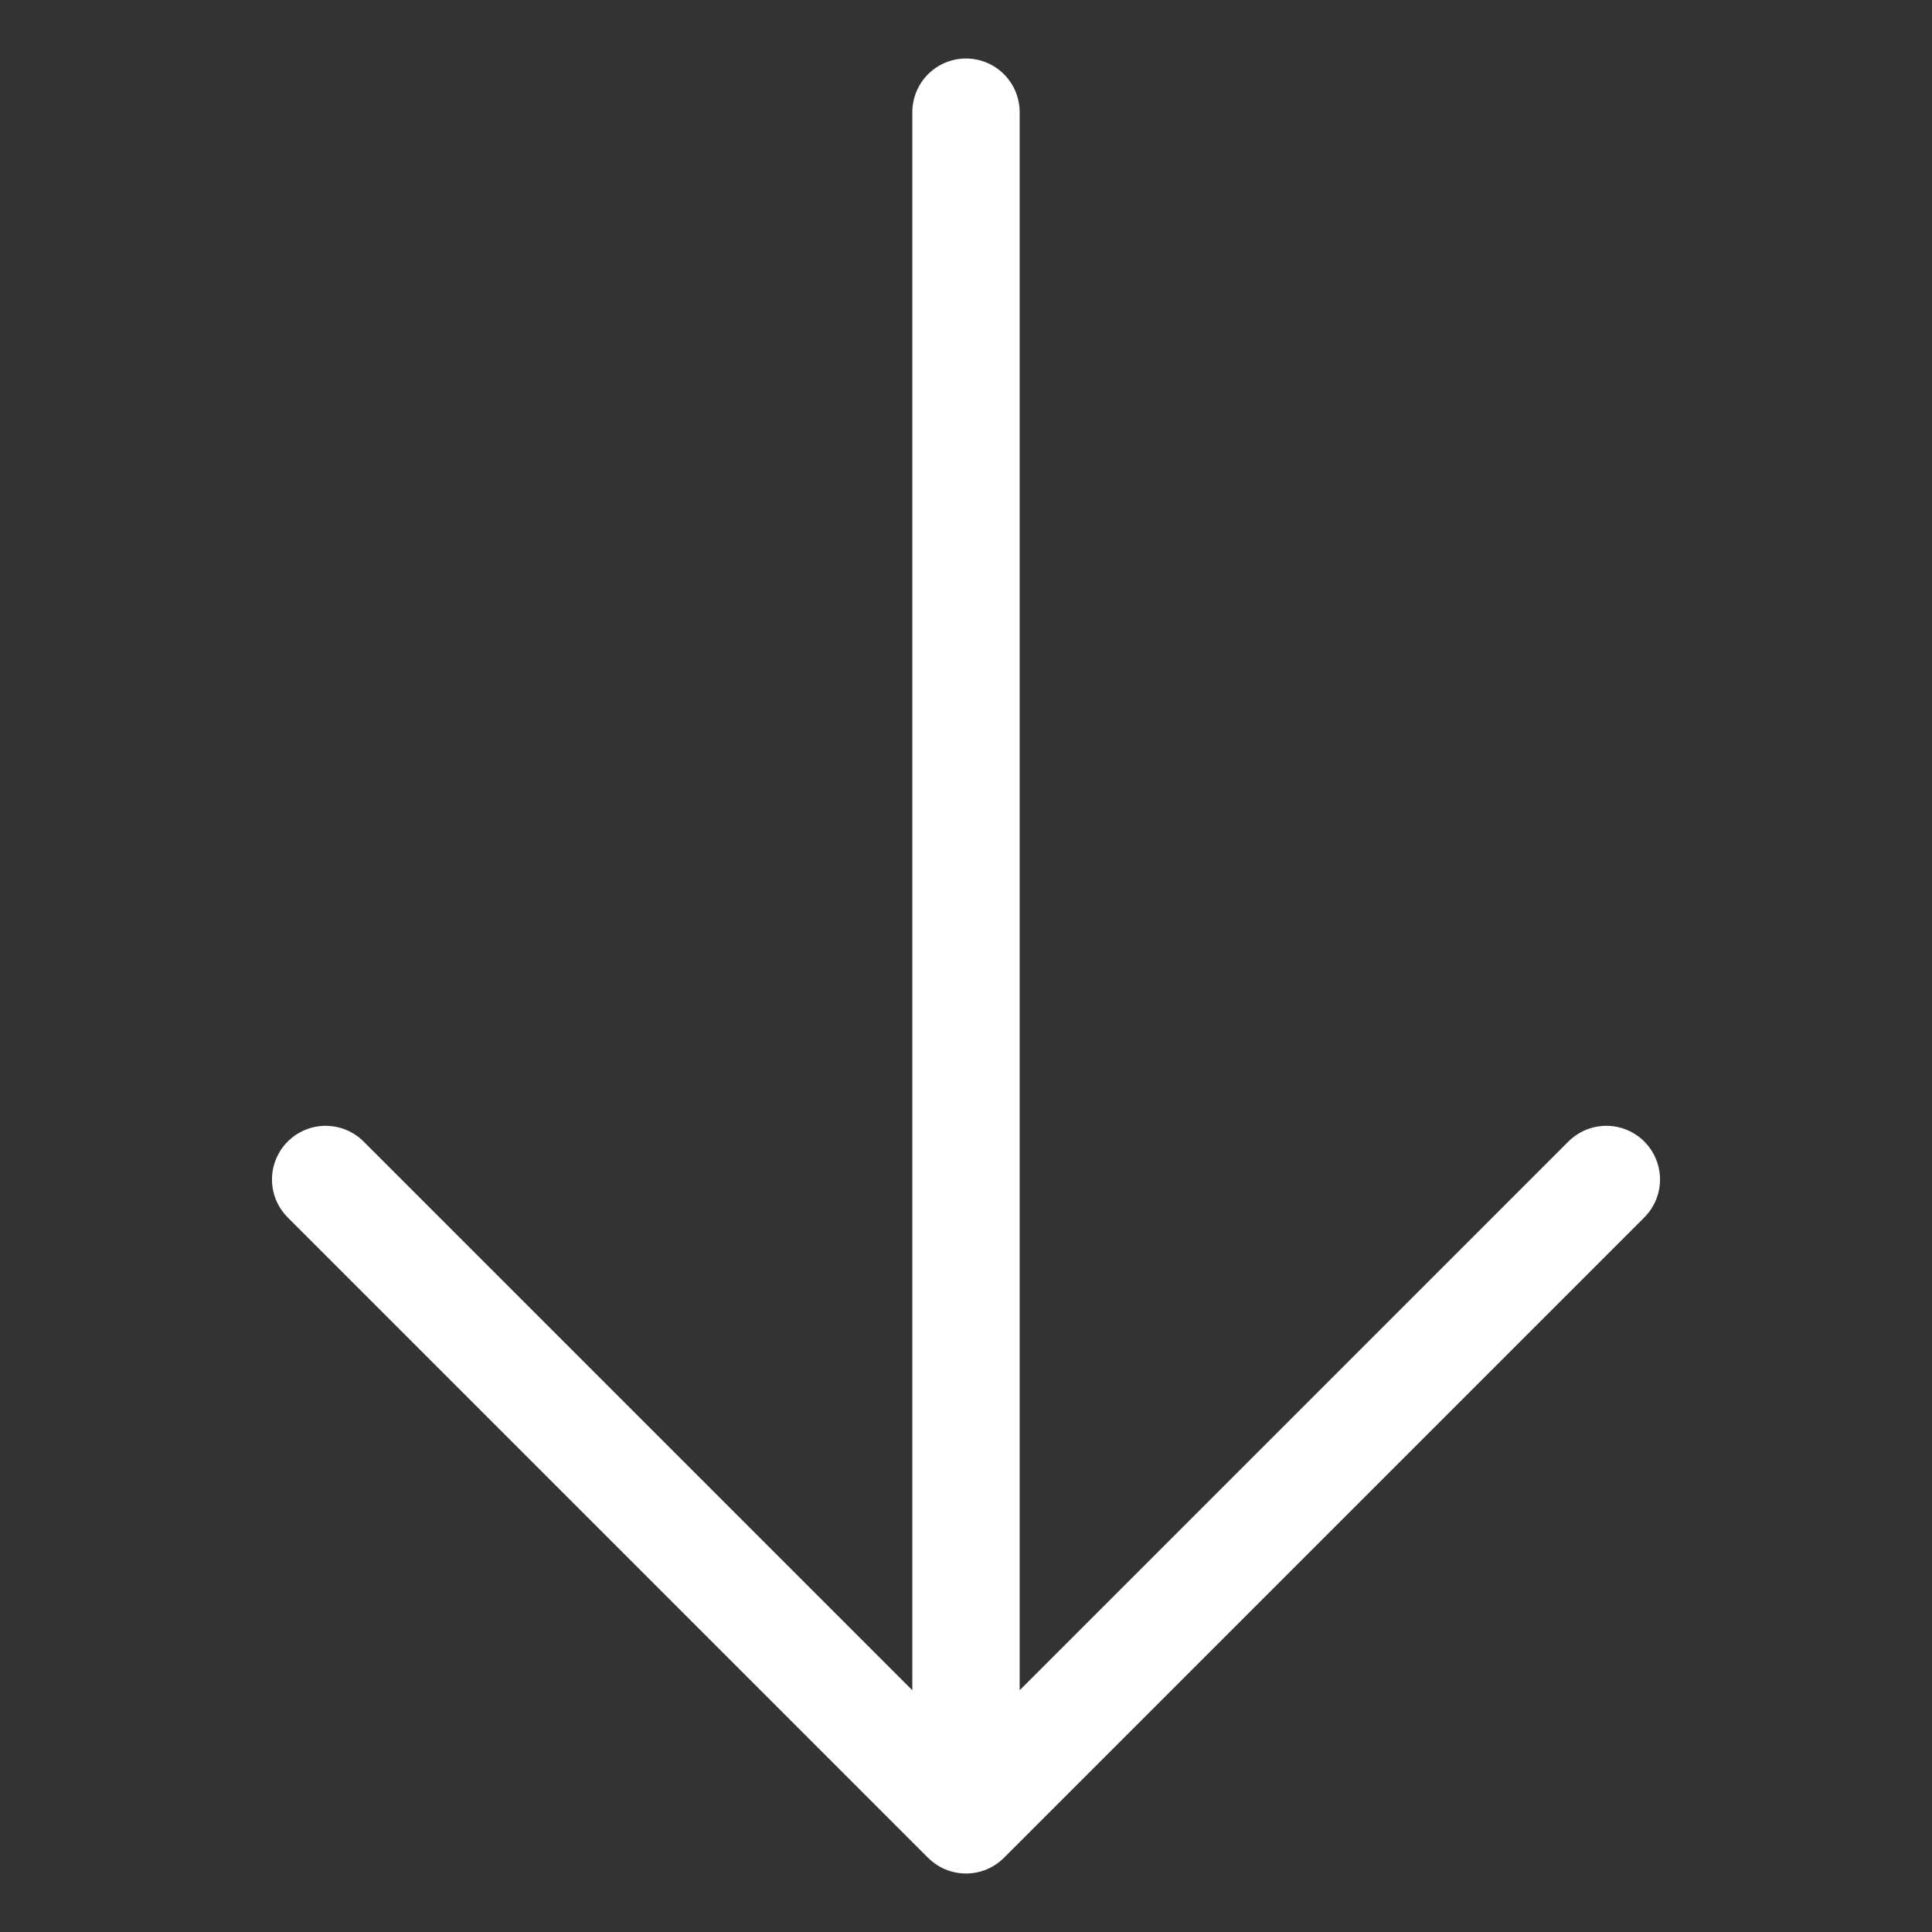 <svg width="18" height="18" viewBox="0 0 18 18" fill="none" xmlns="http://www.w3.org/2000/svg">
<rect x="0" y="0" width="18" height="18" fill="#333333" stroke="none"/>
<path d="M9 1.045V16.955M9 16.955L14.966 10.989M9 16.955L3.034 10.989" stroke="white" stroke-linecap="round" stroke-linejoin="round"/>
</svg>

